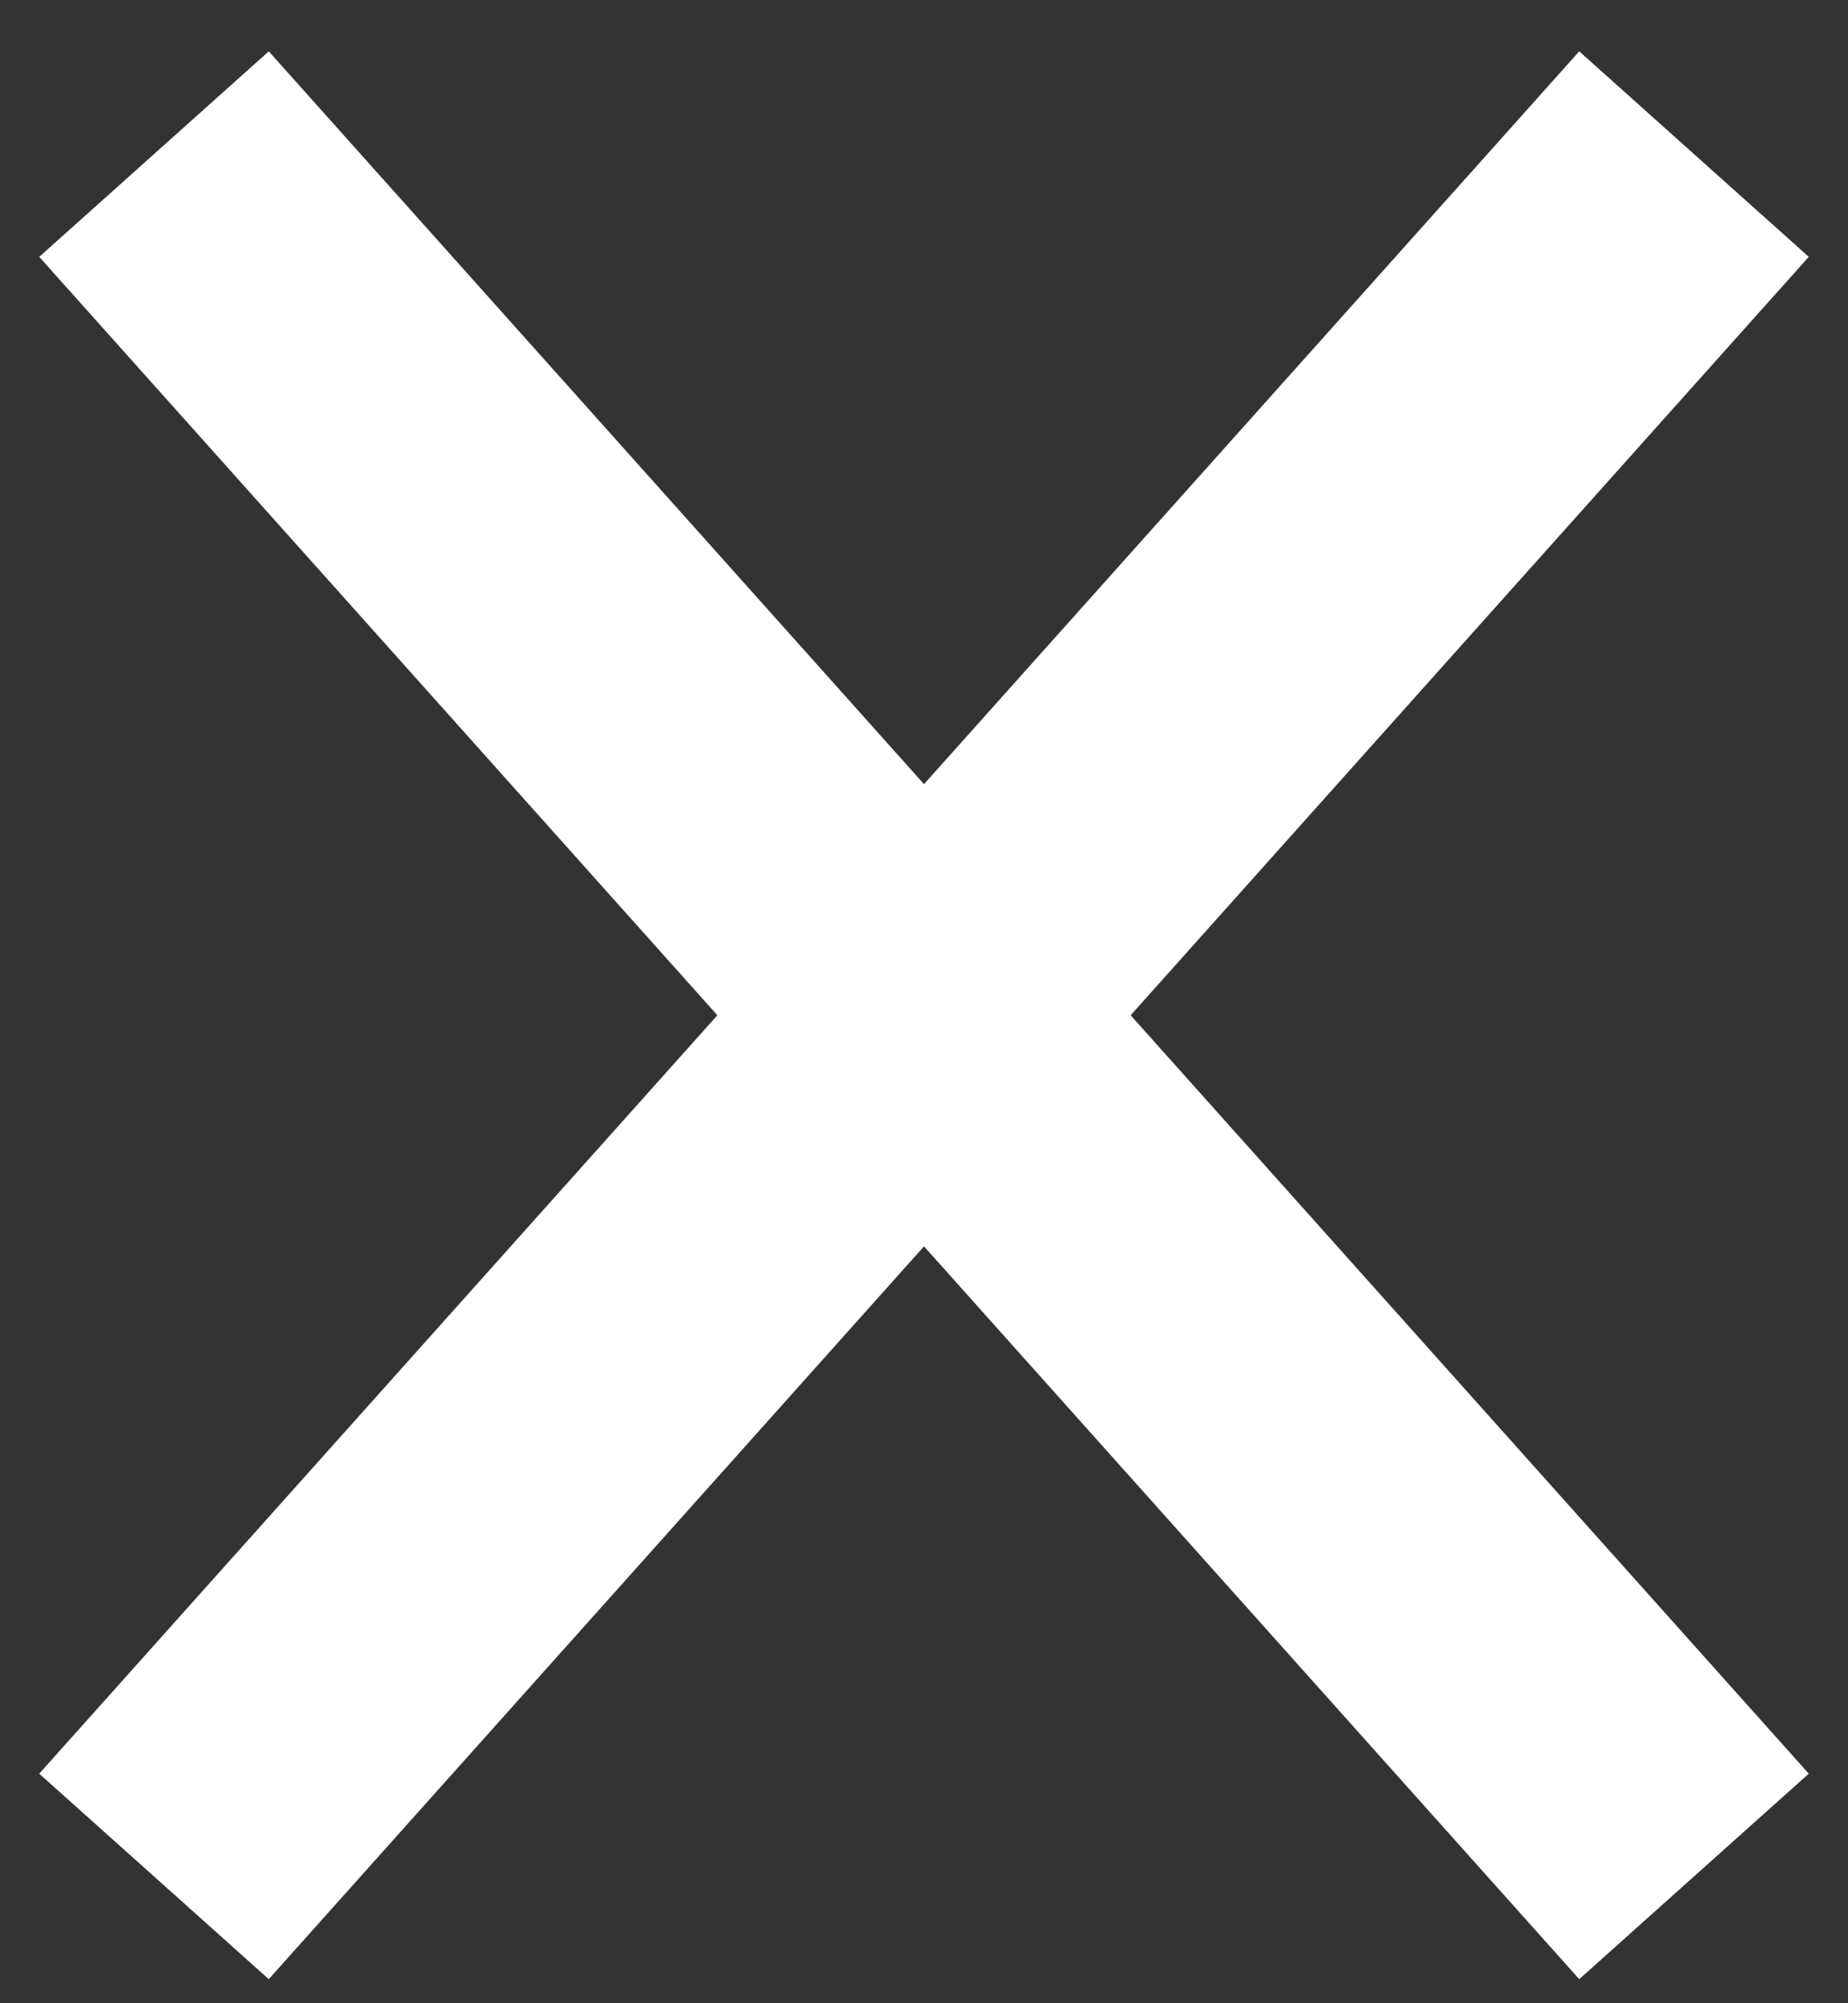 <svg width="12" height="13" viewBox="0 0 12 13" fill="none" xmlns="http://www.w3.org/2000/svg">
<rect x="0" y="0" width="12" height="13" fill="#333333" stroke="none"/>
<path d="M1 1L11 12.177" stroke="white" stroke-width="2"/>
<path d="M11 1L1 12.177" stroke="white" stroke-width="2"/>
</svg>
